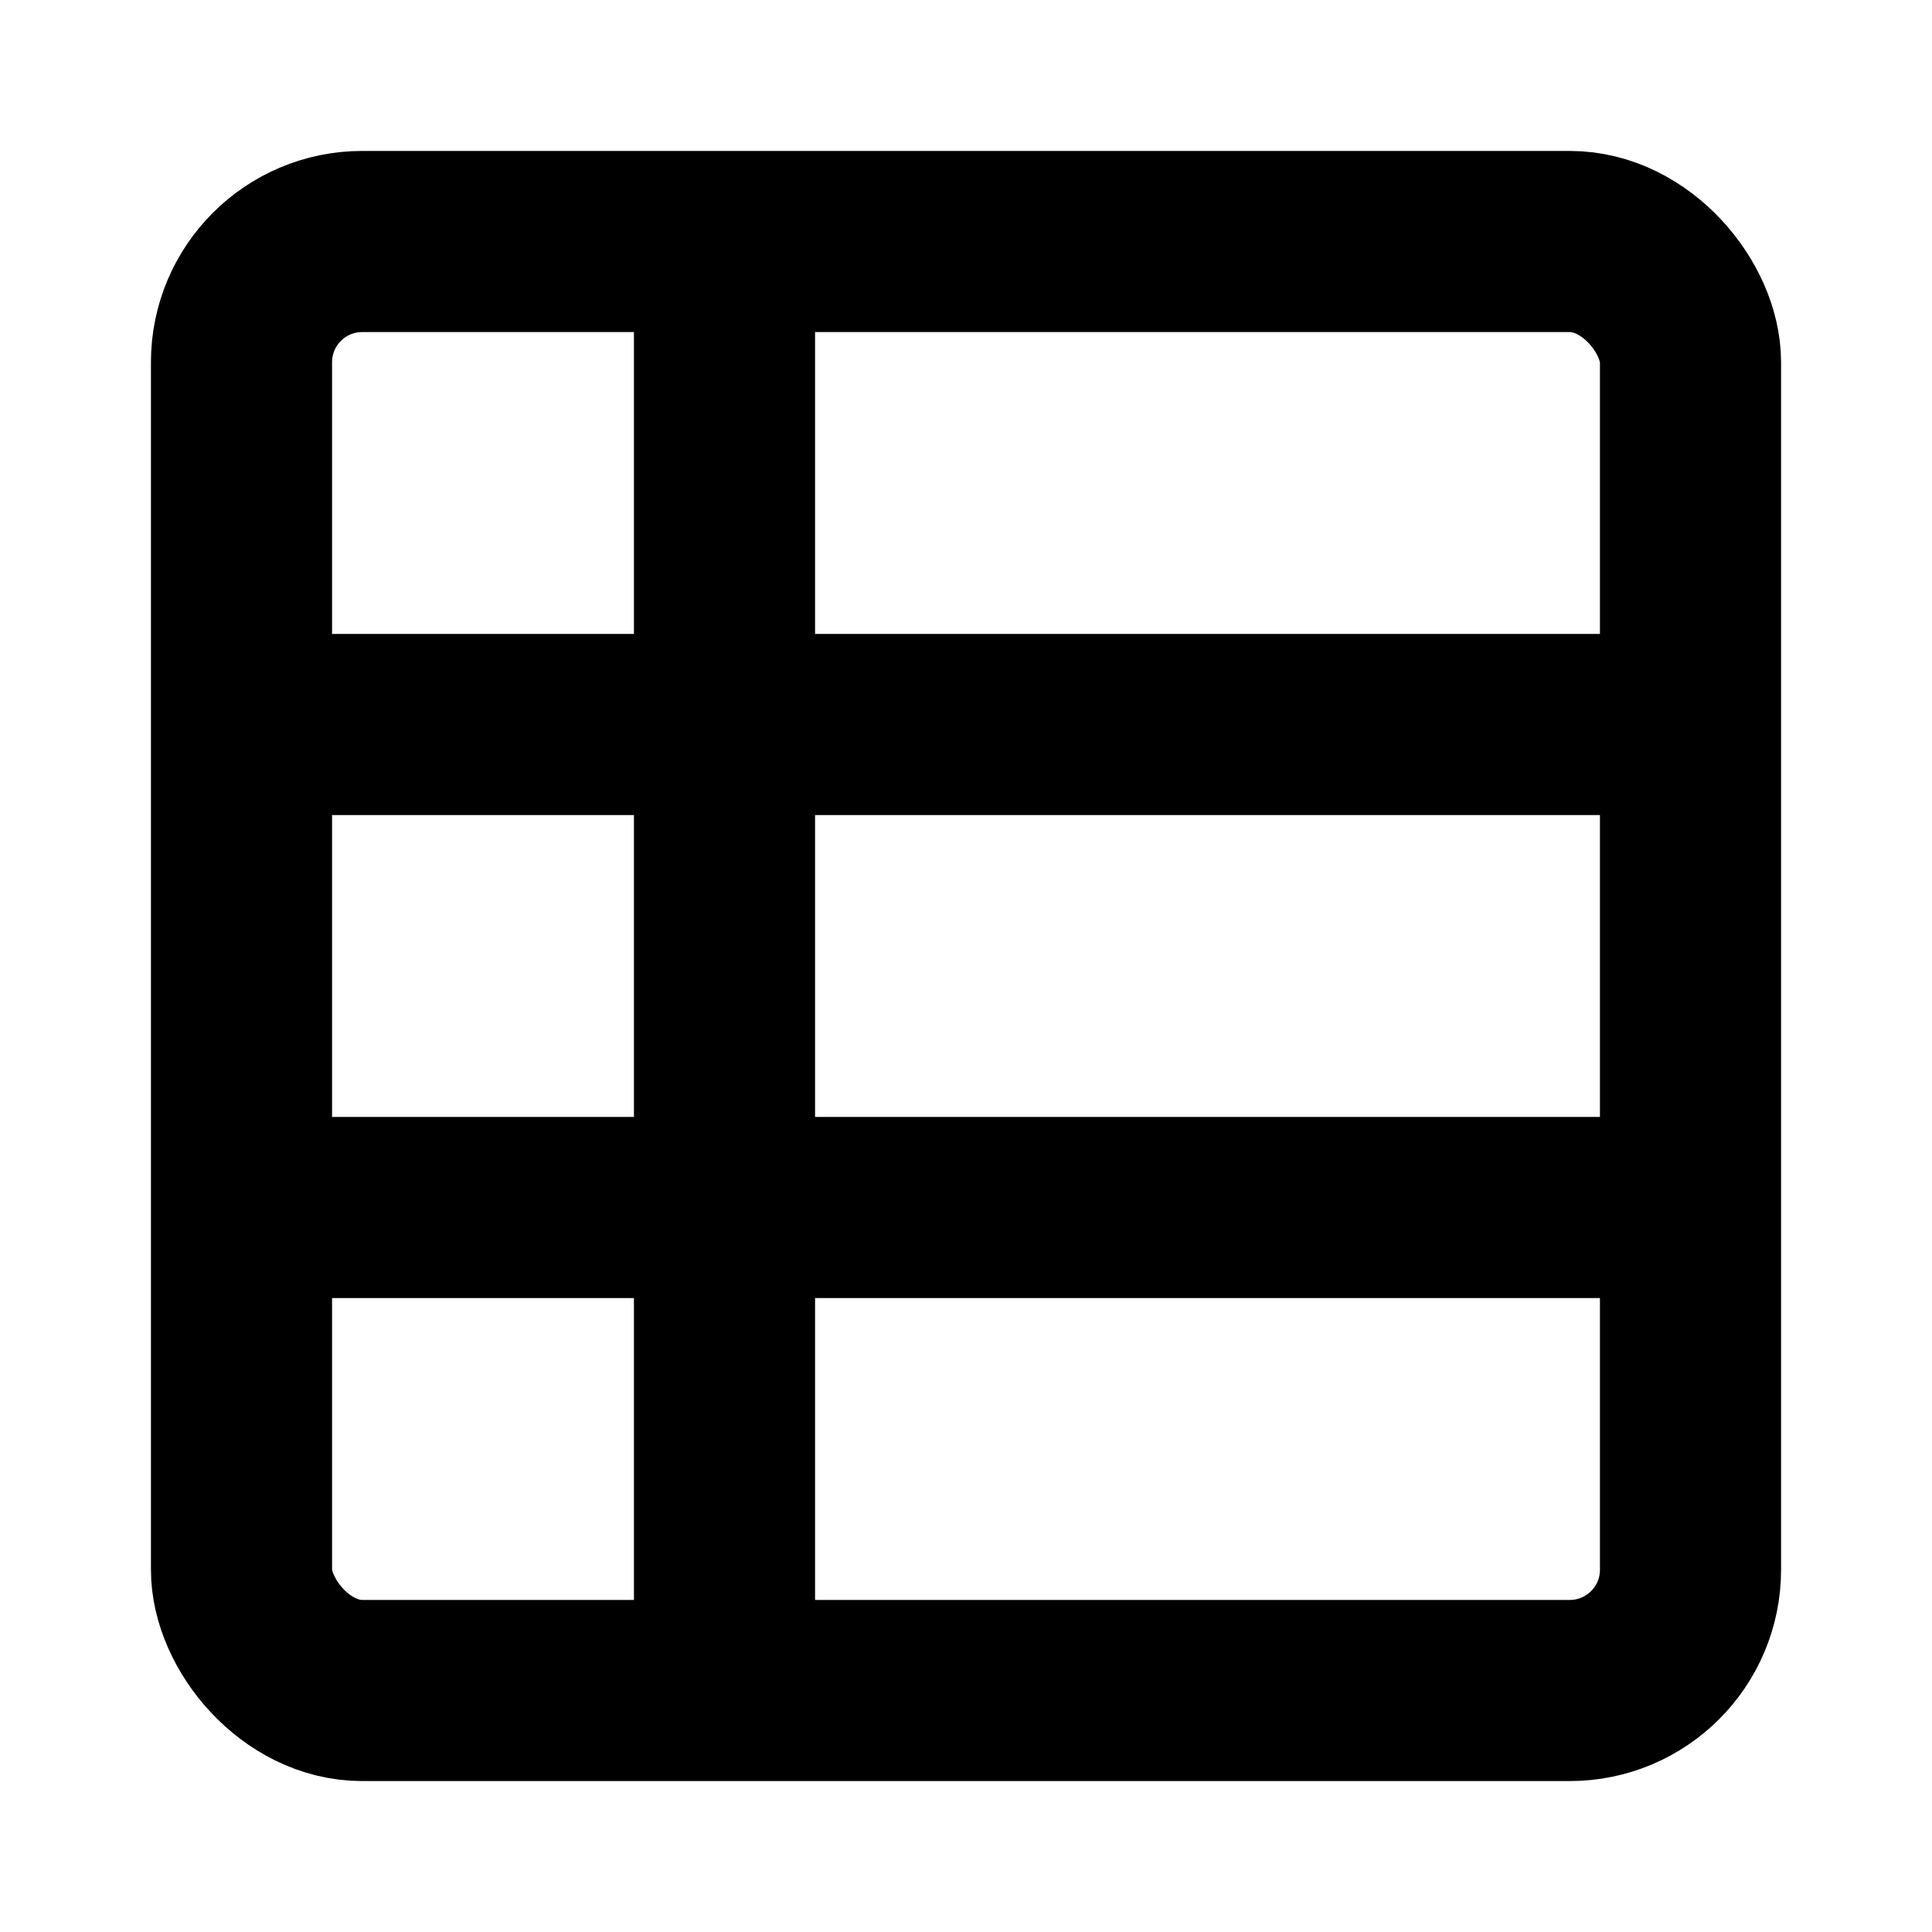 <?xml version="1.0" encoding="UTF-8"?>
<svg width="16" height="16" viewBox="0 0 16 16" fill="none" xmlns="http://www.w3.org/2000/svg">
    <rect x="2" y="2" width="12" height="12" rx="1" fill="none" stroke="currentColor" stroke-width="1.5"/>
    <line x1="2" y1="6" x2="14" y2="6" stroke="currentColor" stroke-width="1.5"/>
    <line x1="6" y1="2" x2="6" y2="14" stroke="currentColor" stroke-width="1.5"/>
    <line x1="2" y1="10" x2="14" y2="10" stroke="currentColor" stroke-width="1.5"/>
</svg>
